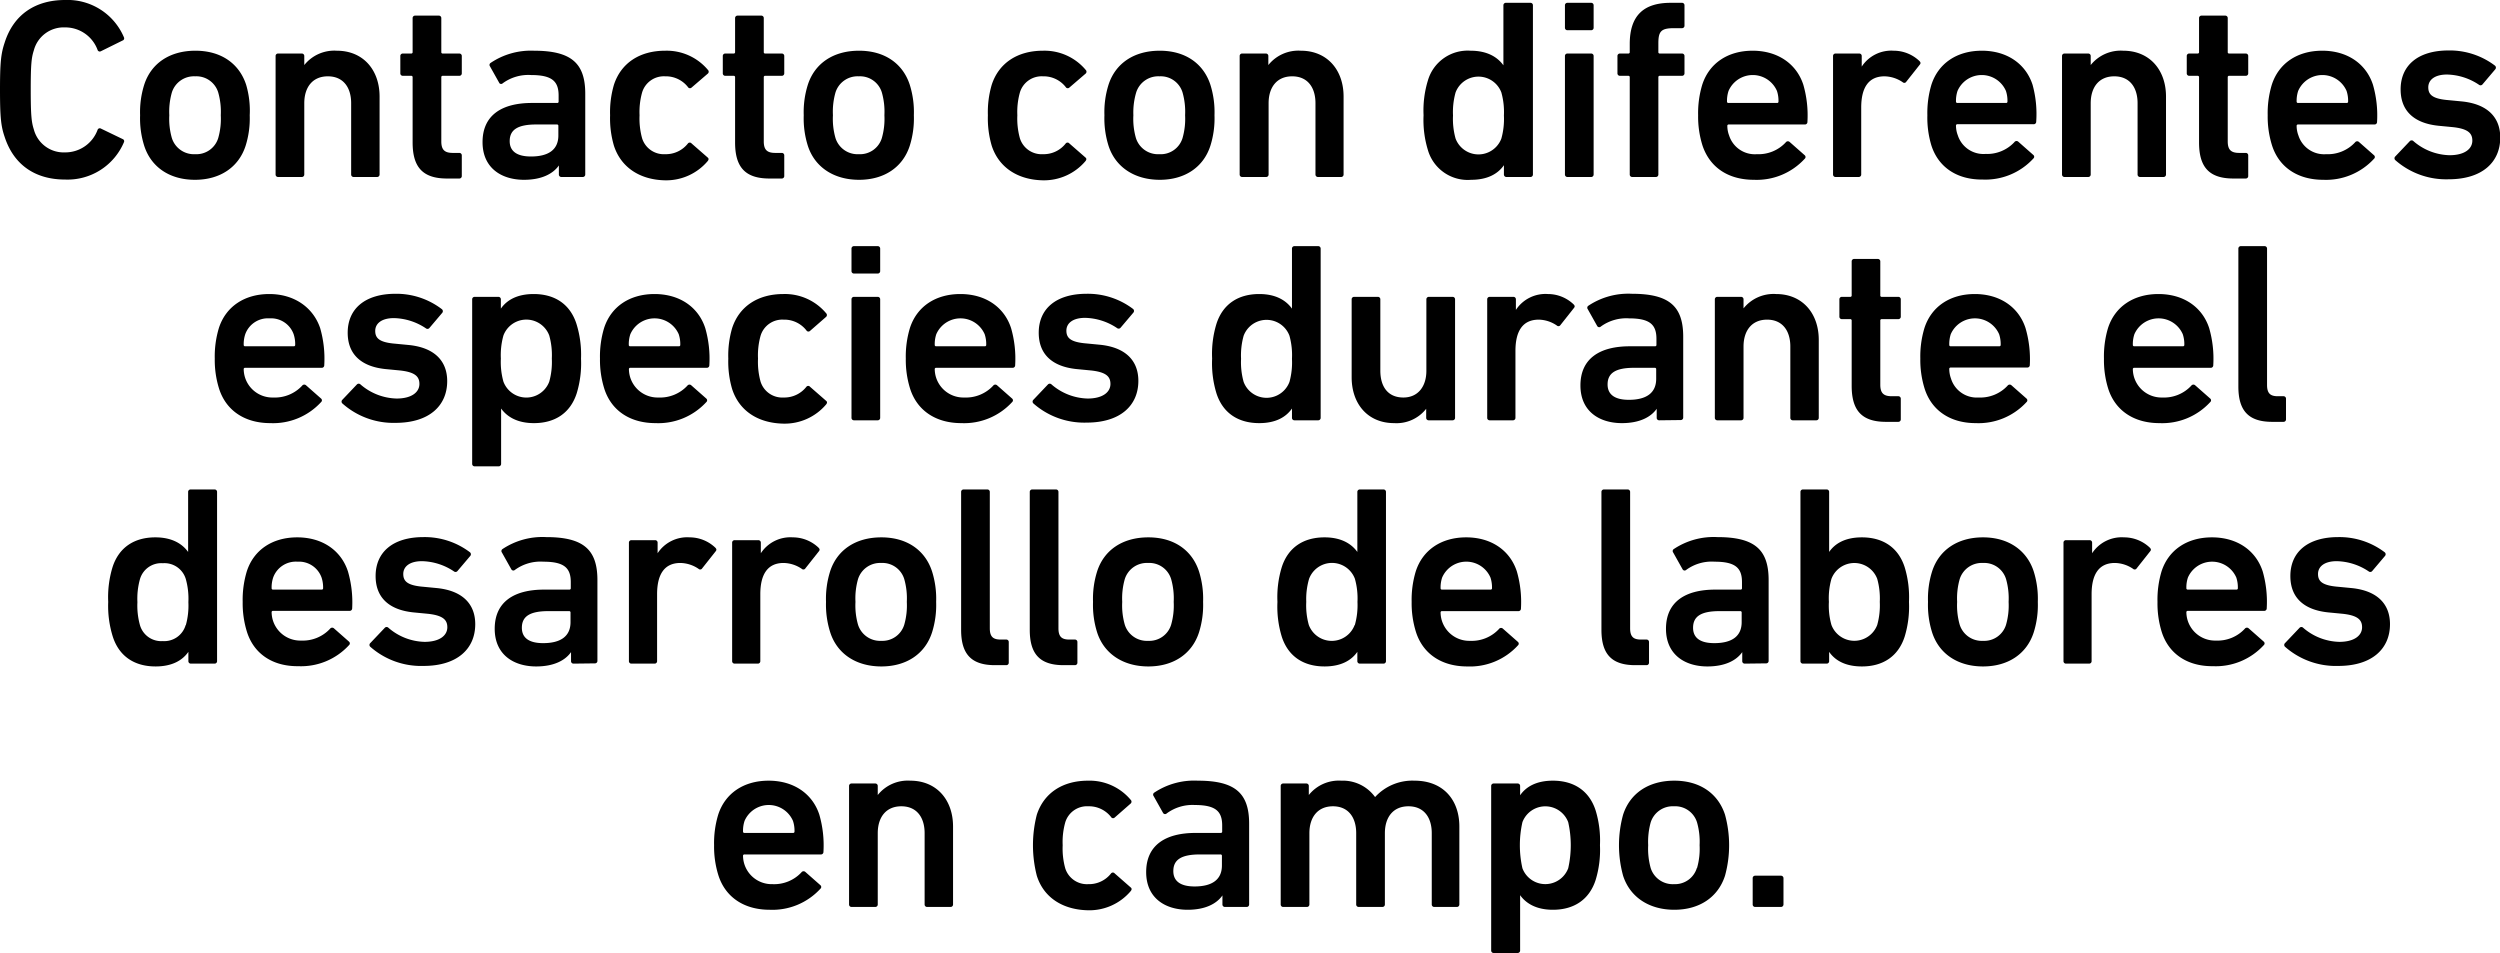 <svg xmlns="http://www.w3.org/2000/svg" viewBox="0 0 390.43 148.83"><title>p1</title><g id="Capa_2" data-name="Capa 2"><g id="fondo"><path d="M0,14C0,9.72.16,8.36.72,6.68,2.12,2.24,5.56,0,10.16,0a9.56,9.56,0,0,1,9.2,5.84.35.35,0,0,1-.2.48L15.76,8a.36.36,0,0,1-.52-.2,5.37,5.37,0,0,0-5.08-3.52,4.82,4.82,0,0,0-4.88,3.6C4.92,9,4.8,10,4.8,14s.12,5.08.48,6.2a4.82,4.82,0,0,0,4.88,3.6,5.37,5.37,0,0,0,5.08-3.52.36.36,0,0,1,.52-.2l3.4,1.64a.35.35,0,0,1,.2.48,9.56,9.56,0,0,1-9.2,5.84c-4.6,0-8-2.24-9.44-6.68C.16,19.72,0,18.36,0,14Z"/><path d="M22.52,22.76A14.24,14.24,0,0,1,21.88,18a14.24,14.24,0,0,1,.64-4.76c1.08-3.36,4-5.32,8-5.32s6.84,2,7.92,5.32A14.24,14.24,0,0,1,39,18a14.24,14.24,0,0,1-.64,4.76c-1.08,3.36-4,5.32-7.92,5.32S23.6,26.12,22.52,22.76Zm11.56-1.2a10.89,10.89,0,0,0,.4-3.56,11,11,0,0,0-.4-3.56,3.56,3.56,0,0,0-3.6-2.52,3.61,3.61,0,0,0-3.64,2.52,11,11,0,0,0-.4,3.56,10.89,10.89,0,0,0,.4,3.56,3.61,3.61,0,0,0,3.64,2.52A3.56,3.56,0,0,0,34.08,21.56Z"/><path d="M55.24,27.64a.38.38,0,0,1-.4-.4V16.12c0-2.48-1.24-4.2-3.64-4.2s-3.68,1.72-3.68,4.2V27.24a.38.38,0,0,1-.4.4H43.44a.38.38,0,0,1-.4-.4V8.76a.38.38,0,0,1,.4-.4h3.68a.38.38,0,0,1,.4.4v1.4h0a6,6,0,0,1,5.08-2.24c4.12,0,6.68,3,6.68,7.16V27.24a.38.38,0,0,1-.4.4Z"/><path d="M69.8,27.88c-3.88,0-5.36-1.88-5.36-5.64V12.08a.21.21,0,0,0-.24-.24H62.92a.38.38,0,0,1-.4-.4V8.76a.38.38,0,0,1,.4-.4H64.2a.21.21,0,0,0,.24-.24V2.84a.38.38,0,0,1,.4-.4h3.68a.38.38,0,0,1,.4.4V8.12a.21.21,0,0,0,.24.24h2.56a.38.38,0,0,1,.4.4v2.68a.38.38,0,0,1-.4.4H69.16a.21.21,0,0,0-.24.24v10c0,1.36.56,1.8,1.8,1.8h1a.38.38,0,0,1,.4.4v3.2a.38.38,0,0,1-.4.4Z"/><path d="M87.68,27.64a.38.38,0,0,1-.4-.4v-1.4h0c-.92,1.32-2.72,2.24-5.44,2.24-3.52,0-6.48-1.84-6.48-5.88,0-4.2,3-6.12,7.72-6.12H87a.21.21,0,0,0,.24-.24v-.92c0-2.2-1-3.2-4.28-3.2A6.76,6.76,0,0,0,78.52,13,.36.36,0,0,1,78,13l-1.48-2.64a.37.37,0,0,1,.08-.52A11.25,11.25,0,0,1,83.4,7.92c5.88,0,8,2,8,6.72v12.6a.38.38,0,0,1-.4.4Zm-.48-6.48V19.68a.21.21,0,0,0-.24-.24h-3.2c-2.88,0-4.16.8-4.16,2.6,0,1.6,1.16,2.4,3.32,2.4C85.68,24.44,87.2,23.36,87.2,21.16Z"/><path d="M95.88,22.76a15.15,15.15,0,0,1-.6-4.76,15.15,15.15,0,0,1,.6-4.76c1.12-3.44,4.08-5.32,8-5.32a8.4,8.4,0,0,1,6.68,3,.39.39,0,0,1,0,.56L108,13.68a.36.36,0,0,1-.56-.08,4.37,4.37,0,0,0-3.56-1.68,3.54,3.54,0,0,0-3.6,2.52,11.33,11.33,0,0,0-.4,3.56,11.6,11.6,0,0,0,.4,3.6,3.55,3.55,0,0,0,3.6,2.48,4.37,4.37,0,0,0,3.56-1.68.36.36,0,0,1,.56,0l2.52,2.2c.2.16.16.36,0,.56a8.49,8.49,0,0,1-6.68,3C100,28.08,97,26.2,95.88,22.76Z"/><path d="M120.16,27.88c-3.88,0-5.36-1.88-5.36-5.64V12.08a.21.21,0,0,0-.24-.24h-1.28a.38.38,0,0,1-.4-.4V8.76a.38.38,0,0,1,.4-.4h1.28a.21.21,0,0,0,.24-.24V2.84a.38.38,0,0,1,.4-.4h3.68a.38.38,0,0,1,.4.4V8.12a.21.21,0,0,0,.24.24h2.56a.38.38,0,0,1,.4.4v2.68a.38.38,0,0,1-.4.4h-2.56a.21.21,0,0,0-.24.24v10c0,1.36.56,1.8,1.8,1.8h1a.38.38,0,0,1,.4.4v3.2a.38.38,0,0,1-.4.4Z"/><path d="M126.16,22.76a14.24,14.24,0,0,1-.64-4.76,14.24,14.24,0,0,1,.64-4.76c1.08-3.36,4-5.32,8-5.32s6.84,2,7.92,5.32a14.24,14.24,0,0,1,.64,4.76,14.24,14.24,0,0,1-.64,4.76c-1.08,3.36-4,5.32-7.92,5.32S127.24,26.12,126.16,22.76Zm11.56-1.2a10.89,10.89,0,0,0,.4-3.56,11,11,0,0,0-.4-3.56,3.56,3.56,0,0,0-3.6-2.52,3.61,3.61,0,0,0-3.64,2.52,11,11,0,0,0-.4,3.56,10.89,10.89,0,0,0,.4,3.56,3.61,3.61,0,0,0,3.64,2.52A3.56,3.56,0,0,0,137.72,21.56Z"/><path d="M154.88,22.76a15.15,15.15,0,0,1-.6-4.76,15.15,15.15,0,0,1,.6-4.76c1.12-3.44,4.08-5.32,8-5.32a8.4,8.4,0,0,1,6.68,3,.39.39,0,0,1,0,.56L167,13.68a.36.36,0,0,1-.56-.08,4.37,4.37,0,0,0-3.56-1.68,3.54,3.54,0,0,0-3.6,2.52,11.33,11.33,0,0,0-.4,3.56,11.6,11.6,0,0,0,.4,3.6,3.55,3.55,0,0,0,3.6,2.48,4.37,4.37,0,0,0,3.56-1.68.36.36,0,0,1,.56,0l2.52,2.2c.2.16.16.36,0,.56a8.49,8.49,0,0,1-6.68,3C159,28.08,156,26.2,154.88,22.76Z"/><path d="M173.12,22.76a14.24,14.24,0,0,1-.64-4.76,14.24,14.24,0,0,1,.64-4.76c1.08-3.36,4-5.32,8-5.32s6.83,2,7.91,5.32a14.24,14.24,0,0,1,.64,4.76,14.24,14.24,0,0,1-.64,4.76c-1.08,3.36-4,5.32-7.91,5.32S174.2,26.12,173.12,22.76Zm11.56-1.2a10.89,10.89,0,0,0,.4-3.56,11,11,0,0,0-.4-3.56,3.56,3.56,0,0,0-3.6-2.52,3.61,3.61,0,0,0-3.64,2.52A11,11,0,0,0,177,18a10.89,10.89,0,0,0,.4,3.56,3.61,3.61,0,0,0,3.64,2.52A3.56,3.56,0,0,0,184.68,21.56Z"/><path d="M205.84,27.64a.38.38,0,0,1-.4-.4V16.12c0-2.48-1.24-4.2-3.64-4.2s-3.68,1.72-3.68,4.2V27.24a.38.38,0,0,1-.4.4H194a.38.38,0,0,1-.4-.4V8.76a.38.38,0,0,1,.4-.4h3.68a.38.38,0,0,1,.4.4v1.4h0a6,6,0,0,1,5.08-2.24c4.11,0,6.67,3,6.67,7.16V27.24a.38.38,0,0,1-.4.4Z"/><path d="M235.27,27.64a.38.38,0,0,1-.4-.4V25.8h0c-.92,1.32-2.52,2.28-5.12,2.28A6.47,6.47,0,0,1,223,23.44a16.07,16.07,0,0,1-.68-5.44,16.07,16.07,0,0,1,.68-5.44,6.47,6.47,0,0,1,6.67-4.64c2.6,0,4.2,1,5.12,2.28h0V.84a.38.38,0,0,1,.4-.4H239a.38.38,0,0,1,.4.4v26.4a.38.38,0,0,1-.4.4Zm-.8-6a11.37,11.37,0,0,0,.4-3.6,11.37,11.37,0,0,0-.4-3.6,3.82,3.82,0,0,0-7.15,0,11.37,11.37,0,0,0-.4,3.6,11.37,11.37,0,0,0,.4,3.6,3.82,3.82,0,0,0,7.15,0Z"/><path d="M244.8,4.72a.38.38,0,0,1-.4-.4V.84a.38.38,0,0,1,.4-.4h3.68a.38.38,0,0,1,.4.4V4.32a.38.38,0,0,1-.4.4Zm0,22.92a.38.38,0,0,1-.4-.4V8.76a.38.38,0,0,1,.4-.4h3.68a.38.38,0,0,1,.4.4V27.24a.38.38,0,0,1-.4.4Z"/><path d="M254.92,27.64a.38.38,0,0,1-.4-.4V12.08a.21.21,0,0,0-.24-.24H253a.38.38,0,0,1-.4-.4V8.76a.38.38,0,0,1,.4-.4h1.28a.21.21,0,0,0,.24-.24V6.88c0-4.48,2.2-6.44,6.39-6.44h1.76a.38.38,0,0,1,.4.4V4a.38.38,0,0,1-.4.4h-1.24c-2,0-2.44.48-2.44,2.36V8.12a.21.21,0,0,0,.24.24h3.44a.38.38,0,0,1,.4.4v2.68a.38.38,0,0,1-.4.4h-3.44a.21.21,0,0,0-.24.24V27.24a.38.38,0,0,1-.4.4Z"/><path d="M265.88,22.72A15,15,0,0,1,265.2,18a15.36,15.36,0,0,1,.64-4.76c1.08-3.36,4-5.32,7.87-5.32s6.84,2,7.92,5.32a17.27,17.27,0,0,1,.64,5.8.39.39,0,0,1-.44.4H270a.21.21,0,0,0-.24.24,4.24,4.24,0,0,0,.28,1.48,4.21,4.21,0,0,0,4.32,2.92,5.81,5.81,0,0,0,4.52-1.84.41.41,0,0,1,.6-.08l2.36,2.08a.36.36,0,0,1,0,.56,10.16,10.16,0,0,1-7.92,3.28C269.83,28.08,267,26.08,265.88,22.72Zm11.63-8.52a4.12,4.12,0,0,0-7.56,0,4.89,4.89,0,0,0-.24,1.64.21.21,0,0,0,.24.24h7.56a.21.21,0,0,0,.24-.24A4.89,4.89,0,0,0,277.51,14.2Z"/><path d="M286.67,27.64a.38.38,0,0,1-.4-.4V8.76a.38.38,0,0,1,.4-.4h3.68a.38.38,0,0,1,.4.4V10.4h0a5.52,5.52,0,0,1,5-2.48,5.82,5.82,0,0,1,4,1.6c.2.2.24.36.08.56l-2.12,2.68a.36.36,0,0,1-.56.08,5.21,5.21,0,0,0-2.84-.92c-2.52,0-3.64,1.8-3.64,4.88V27.24a.38.38,0,0,1-.4.4Z"/><path d="M301.63,22.72A15,15,0,0,1,301,18a15.4,15.4,0,0,1,.63-4.76c1.08-3.36,4-5.32,7.88-5.32s6.84,2,7.92,5.32A17.27,17.27,0,0,1,318,19a.39.39,0,0,1-.44.4H305.71a.21.21,0,0,0-.24.24,4.24,4.24,0,0,0,.28,1.48,4.21,4.21,0,0,0,4.32,2.92,5.81,5.81,0,0,0,4.52-1.84.41.41,0,0,1,.6-.08l2.36,2.08a.36.36,0,0,1,0,.56,10.16,10.16,0,0,1-7.92,3.28C305.59,28.08,302.71,26.08,301.63,22.72Zm11.64-8.52a4.12,4.12,0,0,0-7.56,0,4.89,4.89,0,0,0-.24,1.64.21.21,0,0,0,.24.24h7.56a.21.21,0,0,0,.24-.24A4.89,4.89,0,0,0,313.27,14.2Z"/><path d="M334.23,27.64a.38.38,0,0,1-.4-.4V16.12c0-2.48-1.24-4.2-3.64-4.2s-3.68,1.72-3.68,4.2V27.24a.38.38,0,0,1-.4.4h-3.68a.38.38,0,0,1-.4-.4V8.76a.38.38,0,0,1,.4-.4h3.68a.38.38,0,0,1,.4.4v1.4h0a6,6,0,0,1,5.08-2.24c4.12,0,6.68,3,6.68,7.16V27.24a.38.38,0,0,1-.4.4Z"/><path d="M348.79,27.88c-3.88,0-5.36-1.88-5.36-5.64V12.08a.21.21,0,0,0-.24-.24h-1.28a.38.38,0,0,1-.4-.4V8.76a.38.38,0,0,1,.4-.4h1.28a.21.21,0,0,0,.24-.24V2.84a.38.38,0,0,1,.4-.4h3.68a.38.38,0,0,1,.4.4V8.12a.21.21,0,0,0,.24.24h2.56a.38.38,0,0,1,.4.4v2.68a.38.38,0,0,1-.4.4h-2.56a.21.21,0,0,0-.24.24v10c0,1.36.56,1.8,1.8,1.8h1a.38.38,0,0,1,.4.4v3.2a.38.38,0,0,1-.4.4Z"/><path d="M354.83,22.72a15,15,0,0,1-.68-4.72,15.36,15.36,0,0,1,.64-4.76c1.08-3.36,4-5.32,7.88-5.32s6.84,2,7.92,5.32a17.27,17.27,0,0,1,.64,5.8.39.39,0,0,1-.44.4H358.91a.21.21,0,0,0-.24.24,4.24,4.24,0,0,0,.28,1.48,4.21,4.21,0,0,0,4.32,2.92,5.81,5.81,0,0,0,4.52-1.84.41.41,0,0,1,.6-.08l2.36,2.08a.36.36,0,0,1,0,.56,10.16,10.16,0,0,1-7.92,3.28C358.79,28.08,355.91,26.08,354.83,22.72Zm11.64-8.52a4.12,4.12,0,0,0-7.56,0,4.89,4.89,0,0,0-.24,1.64.21.21,0,0,0,.24.24h7.56a.21.21,0,0,0,.24-.24A4.89,4.89,0,0,0,366.47,14.2Z"/><path d="M374.07,25a.39.39,0,0,1,0-.56l2.28-2.4a.39.39,0,0,1,.56,0,8.92,8.92,0,0,0,5.64,2.2c2.36,0,3.56-1,3.56-2.28,0-1.16-.68-1.88-3.2-2.12l-2.08-.2c-3.92-.4-5.92-2.4-5.92-5.68,0-3.72,2.68-6.08,7.48-6.08a11.69,11.69,0,0,1,7.24,2.36.4.4,0,0,1,.08.56l-2,2.36a.39.39,0,0,1-.56.08,9.31,9.31,0,0,0-5-1.6c-1.92,0-2.92.84-2.92,2s.68,1.8,3.16,2l2.08.2c4,.4,6,2.48,6,5.64,0,3.84-2.8,6.52-8.08,6.52A12,12,0,0,1,374.07,25Z"/><path d="M34.22,60.72A15,15,0,0,1,33.54,56a15.36,15.36,0,0,1,.64-4.76c1.08-3.36,4-5.32,7.88-5.32S48.9,48,50,51.24a17.27,17.27,0,0,1,.64,5.8.39.39,0,0,1-.44.4H38.3a.21.21,0,0,0-.24.24,4.48,4.48,0,0,0,4.6,4.4,5.81,5.81,0,0,0,4.52-1.84.41.41,0,0,1,.6-.08l2.36,2.08a.36.36,0,0,1,0,.56,10.16,10.16,0,0,1-7.92,3.28C38.18,66.08,35.3,64.08,34.22,60.72ZM45.86,52.2a3.74,3.74,0,0,0-3.76-2.48,3.76,3.76,0,0,0-3.8,2.48,4.89,4.89,0,0,0-.24,1.64.21.21,0,0,0,.24.24h7.56a.21.21,0,0,0,.24-.24A4.89,4.89,0,0,0,45.86,52.2Z"/><path d="M53.46,63a.39.39,0,0,1,0-.56l2.28-2.4a.39.39,0,0,1,.56,0,8.92,8.92,0,0,0,5.64,2.2c2.36,0,3.56-1,3.56-2.28,0-1.16-.68-1.88-3.2-2.12l-2.08-.2c-3.92-.4-5.92-2.4-5.92-5.68,0-3.72,2.68-6.08,7.48-6.08A11.69,11.69,0,0,1,69,48.28a.4.4,0,0,1,.08.56l-2,2.36a.39.39,0,0,1-.56.08,9.31,9.31,0,0,0-5-1.6c-1.92,0-2.92.84-2.92,2s.68,1.8,3.16,2l2.08.2c4,.4,6,2.48,6,5.64,0,3.84-2.8,6.52-8.08,6.52A12,12,0,0,1,53.46,63Z"/><path d="M74.14,72.83a.38.38,0,0,1-.4-.4V46.76a.38.38,0,0,1,.4-.4h3.68a.38.38,0,0,1,.4.4V48.2h0c.92-1.32,2.52-2.28,5.12-2.28,3.28,0,5.68,1.56,6.68,4.64A16.07,16.07,0,0,1,90.74,56a16.07,16.07,0,0,1-.68,5.44c-1,3.08-3.4,4.64-6.68,4.64-2.6,0-4.2-1-5.12-2.28h0v8.63a.38.38,0,0,1-.4.4ZM85.78,59.6a11.37,11.37,0,0,0,.4-3.6,11.37,11.37,0,0,0-.4-3.6,3.82,3.82,0,0,0-7.16,0,11.37,11.37,0,0,0-.4,3.6,11.37,11.37,0,0,0,.4,3.6,3.82,3.82,0,0,0,7.16,0Z"/><path d="M94.38,60.72A15,15,0,0,1,93.7,56a15.36,15.36,0,0,1,.64-4.76c1.08-3.36,4-5.32,7.88-5.32s6.84,2,7.92,5.32a17.27,17.27,0,0,1,.64,5.8.39.39,0,0,1-.44.4H98.46a.21.21,0,0,0-.24.24,4.48,4.48,0,0,0,4.6,4.4,5.81,5.81,0,0,0,4.52-1.84.41.41,0,0,1,.6-.08l2.36,2.08a.36.36,0,0,1,0,.56,10.16,10.16,0,0,1-7.92,3.28C98.34,66.08,95.46,64.08,94.38,60.72ZM106,52.2a4.12,4.12,0,0,0-7.56,0,4.89,4.89,0,0,0-.24,1.64.21.21,0,0,0,.24.24H106a.21.21,0,0,0,.24-.24A4.89,4.89,0,0,0,106,52.2Z"/><path d="M114.34,60.76a15.15,15.15,0,0,1-.6-4.76,15.15,15.15,0,0,1,.6-4.76c1.12-3.44,4.08-5.32,8-5.32a8.4,8.4,0,0,1,6.68,3,.39.39,0,0,1,0,.56l-2.52,2.2a.36.36,0,0,1-.56-.08,4.37,4.37,0,0,0-3.56-1.68,3.54,3.54,0,0,0-3.6,2.52,11.33,11.33,0,0,0-.4,3.56,11.6,11.6,0,0,0,.4,3.6,3.55,3.55,0,0,0,3.6,2.48,4.37,4.37,0,0,0,3.56-1.68.36.36,0,0,1,.56,0l2.52,2.2c.2.16.16.36,0,.56a8.49,8.49,0,0,1-6.68,3C118.42,66.08,115.46,64.2,114.34,60.76Z"/><path d="M133.38,42.72a.38.38,0,0,1-.4-.4V38.84a.38.38,0,0,1,.4-.4h3.68a.38.38,0,0,1,.4.4v3.48a.38.38,0,0,1-.4.4Zm0,22.92a.38.38,0,0,1-.4-.4V46.76a.38.38,0,0,1,.4-.4h3.68a.38.38,0,0,1,.4.4V65.24a.38.38,0,0,1-.4.4Z"/><path d="M142.14,60.72a15,15,0,0,1-.68-4.72,15.36,15.36,0,0,1,.64-4.76c1.08-3.36,4-5.32,7.88-5.32s6.84,2,7.92,5.32a17.27,17.27,0,0,1,.64,5.8.39.39,0,0,1-.44.4H146.22a.21.21,0,0,0-.24.24,4.48,4.48,0,0,0,4.6,4.4,5.81,5.81,0,0,0,4.52-1.84.41.41,0,0,1,.6-.08l2.36,2.08a.36.36,0,0,1,0,.56,10.16,10.16,0,0,1-7.92,3.28C146.1,66.08,143.22,64.08,142.14,60.72Zm11.64-8.52a4.12,4.12,0,0,0-7.56,0,4.89,4.89,0,0,0-.24,1.64.21.21,0,0,0,.24.24h7.56a.21.21,0,0,0,.24-.24A4.89,4.89,0,0,0,153.78,52.2Z"/><path d="M161.38,63a.39.39,0,0,1,0-.56l2.28-2.4a.39.39,0,0,1,.56,0,8.92,8.92,0,0,0,5.64,2.2c2.36,0,3.56-1,3.56-2.28,0-1.16-.68-1.88-3.2-2.12l-2.08-.2c-3.92-.4-5.92-2.4-5.92-5.68,0-3.72,2.68-6.08,7.48-6.08a11.69,11.69,0,0,1,7.24,2.36.4.4,0,0,1,.08.56l-2,2.36a.39.39,0,0,1-.56.08,9.31,9.31,0,0,0-5-1.6c-1.92,0-2.92.84-2.92,2s.68,1.8,3.16,2l2.08.2c4,.4,6,2.48,6,5.64,0,3.84-2.8,6.52-8.08,6.52A12,12,0,0,1,161.38,63Z"/><path d="M202.17,65.64a.38.38,0,0,1-.4-.4V63.8h0c-.92,1.32-2.51,2.28-5.11,2.28-3.28,0-5.68-1.56-6.68-4.64a16.07,16.07,0,0,1-.68-5.44,16.07,16.07,0,0,1,.68-5.44c1-3.08,3.4-4.64,6.68-4.64,2.6,0,4.19,1,5.11,2.28h0V38.84a.38.38,0,0,1,.4-.4h3.68a.38.38,0,0,1,.4.4v26.4a.38.38,0,0,1-.4.4Zm-.79-6a11.43,11.43,0,0,0,.39-3.6,11.43,11.43,0,0,0-.39-3.6,3.82,3.82,0,0,0-7.16,0,11.37,11.37,0,0,0-.4,3.6,11.37,11.37,0,0,0,.4,3.6,3.82,3.82,0,0,0,7.16,0Z"/><path d="M223.13,65.64a.38.38,0,0,1-.4-.4v-1.4h0a5.88,5.88,0,0,1-5,2.24c-4.12,0-6.64-3-6.64-7.16V46.76a.38.38,0,0,1,.4-.4h3.68a.38.38,0,0,1,.4.4V57.88c0,2.48,1.16,4.2,3.6,4.2,2.28,0,3.59-1.72,3.59-4.16V46.76a.38.38,0,0,1,.4-.4h3.68a.38.38,0,0,1,.4.4V65.24a.38.38,0,0,1-.4.4Z"/><path d="M232.66,65.64a.38.38,0,0,1-.4-.4V46.76a.38.38,0,0,1,.4-.4h3.68a.38.38,0,0,1,.4.4V48.4h0a5.52,5.52,0,0,1,5-2.48,5.82,5.82,0,0,1,4,1.6c.2.2.24.36.08.56l-2.12,2.68a.36.36,0,0,1-.56.08,5.15,5.15,0,0,0-2.83-.92c-2.52,0-3.64,1.8-3.64,4.88V65.24a.38.38,0,0,1-.4.4Z"/><path d="M259.13,65.64a.38.38,0,0,1-.4-.4v-1.4h0c-.92,1.32-2.71,2.24-5.43,2.24-3.52,0-6.48-1.84-6.48-5.88,0-4.2,3-6.12,7.72-6.12h3.91a.21.21,0,0,0,.24-.24v-.92c0-2.2-1-3.2-4.27-3.2A6.76,6.76,0,0,0,250,51a.36.36,0,0,1-.56-.08l-1.48-2.64a.37.37,0,0,1,.08-.52,11.24,11.24,0,0,1,6.83-1.88c5.88,0,8,2,8,6.72v12.6a.38.38,0,0,1-.4.4Zm-.48-6.48V57.68a.21.21,0,0,0-.24-.24h-3.2c-2.87,0-4.15.8-4.15,2.6,0,1.6,1.16,2.4,3.32,2.4C257.13,62.44,258.65,61.36,258.65,59.16Z"/><path d="M280,65.64a.38.38,0,0,1-.4-.4V54.12c0-2.48-1.24-4.2-3.63-4.2s-3.68,1.72-3.68,4.2V65.24a.38.38,0,0,1-.4.4h-3.68a.38.38,0,0,1-.4-.4V46.76a.38.38,0,0,1,.4-.4h3.68a.38.38,0,0,1,.4.4v1.4h0a6,6,0,0,1,5.08-2.24c4.11,0,6.67,3,6.67,7.16V65.24a.38.38,0,0,1-.4.4Z"/><path d="M294.53,65.88c-3.87,0-5.35-1.88-5.35-5.64V50.08a.21.21,0,0,0-.24-.24h-1.28a.38.38,0,0,1-.4-.4V46.76a.38.38,0,0,1,.4-.4h1.28a.21.21,0,0,0,.24-.24V40.84a.38.38,0,0,1,.4-.4h3.67a.38.38,0,0,1,.4.4v5.28a.21.21,0,0,0,.24.24h2.56a.38.38,0,0,1,.4.4v2.68a.38.38,0,0,1-.4.4h-2.56a.21.21,0,0,0-.24.24v10c0,1.36.56,1.8,1.8,1.8h1a.38.38,0,0,1,.4.4v3.2a.38.38,0,0,1-.4.4Z"/><path d="M300.58,60.72A15,15,0,0,1,299.9,56a15.36,15.36,0,0,1,.64-4.76c1.08-3.36,4-5.32,7.87-5.32s6.84,2,7.92,5.32A17.27,17.27,0,0,1,317,57a.39.39,0,0,1-.44.4H304.65a.21.21,0,0,0-.23.24,4.48,4.48,0,0,0,.27,1.48A4.21,4.21,0,0,0,309,62.08a5.81,5.81,0,0,0,4.52-1.84.41.41,0,0,1,.6-.08l2.36,2.08a.36.36,0,0,1,0,.56,10.16,10.16,0,0,1-7.92,3.28C304.54,66.08,301.66,64.08,300.58,60.72Zm11.63-8.52a4.12,4.12,0,0,0-7.56,0,5.18,5.18,0,0,0-.23,1.64.21.21,0,0,0,.23.24h7.56a.21.21,0,0,0,.24-.24A4.89,4.89,0,0,0,312.21,52.2Z"/><path d="M329.25,60.72a15,15,0,0,1-.67-4.72,15.4,15.4,0,0,1,.63-4.76c1.08-3.36,4-5.32,7.88-5.32s6.84,2,7.92,5.32a17.27,17.27,0,0,1,.64,5.8.39.39,0,0,1-.44.4H333.33a.21.21,0,0,0-.24.24,4.48,4.48,0,0,0,4.6,4.4,5.81,5.81,0,0,0,4.52-1.84.41.41,0,0,1,.6-.08l2.36,2.08a.36.36,0,0,1,0,.56,10.16,10.16,0,0,1-7.92,3.28C333.21,66.08,330.33,64.08,329.25,60.72Zm11.64-8.52a4.12,4.12,0,0,0-7.56,0,4.89,4.89,0,0,0-.24,1.64.21.21,0,0,0,.24.24h7.56a.21.21,0,0,0,.24-.24A4.89,4.89,0,0,0,340.89,52.2Z"/><path d="M354.85,65.88c-3.76,0-5.28-1.8-5.28-5.52V38.84a.38.38,0,0,1,.4-.4h3.68a.38.38,0,0,1,.4.4V60.12c0,1.32.52,1.76,1.68,1.76h.88a.38.38,0,0,1,.4.4v3.2a.38.38,0,0,1-.4.4Z"/><path d="M29.82,103.64a.38.38,0,0,1-.4-.4V101.8h0c-.92,1.32-2.52,2.28-5.12,2.28-3.28,0-5.68-1.56-6.68-4.64A16.07,16.07,0,0,1,16.9,94a16.07,16.07,0,0,1,.68-5.44c1-3.08,3.4-4.64,6.68-4.64,2.6,0,4.2,1,5.12,2.28h0V76.84a.38.38,0,0,1,.4-.4H33.5a.38.38,0,0,1,.4.4v26.4a.38.38,0,0,1-.4.4Zm-.8-6a11.37,11.37,0,0,0,.4-3.6,11.37,11.37,0,0,0-.4-3.6,3.47,3.47,0,0,0-3.6-2.48,3.45,3.45,0,0,0-3.56,2.48,11.37,11.37,0,0,0-.4,3.6,11.37,11.37,0,0,0,.4,3.6,3.45,3.45,0,0,0,3.56,2.48A3.47,3.47,0,0,0,29,97.6Z"/><path d="M38.58,98.72A15,15,0,0,1,37.9,94a15.36,15.36,0,0,1,.64-4.76c1.08-3.36,4-5.32,7.88-5.32s6.84,2,7.92,5.32A17.27,17.27,0,0,1,55,95a.39.39,0,0,1-.44.4H42.66a.21.21,0,0,0-.24.24,4.48,4.48,0,0,0,4.6,4.4,5.81,5.81,0,0,0,4.52-1.84.41.41,0,0,1,.6-.08l2.36,2.08a.36.36,0,0,1,0,.56,10.16,10.16,0,0,1-7.92,3.28C42.54,104.08,39.66,102.08,38.58,98.72ZM50.22,90.2a3.74,3.74,0,0,0-3.76-2.48,3.76,3.76,0,0,0-3.8,2.48,4.89,4.89,0,0,0-.24,1.64.21.21,0,0,0,.24.24h7.56a.21.21,0,0,0,.24-.24A4.89,4.89,0,0,0,50.22,90.2Z"/><path d="M57.82,101a.39.39,0,0,1,0-.56l2.28-2.4a.39.39,0,0,1,.56,0,8.92,8.92,0,0,0,5.64,2.2c2.36,0,3.56-1,3.56-2.28,0-1.16-.68-1.88-3.2-2.12l-2.08-.2c-3.92-.4-5.92-2.4-5.92-5.68,0-3.72,2.68-6.08,7.48-6.08a11.69,11.69,0,0,1,7.24,2.36.4.4,0,0,1,.08.56l-2,2.36a.39.39,0,0,1-.56.08,9.31,9.31,0,0,0-5-1.6c-1.92,0-2.92.84-2.92,2s.68,1.8,3.16,2l2.08.2c4,.4,6,2.48,6,5.64,0,3.84-2.8,6.52-8.08,6.52A12,12,0,0,1,57.82,101Z"/><path d="M89.58,103.64a.38.38,0,0,1-.4-.4v-1.4h0c-.92,1.32-2.72,2.24-5.44,2.24-3.52,0-6.48-1.84-6.48-5.88,0-4.2,3-6.12,7.72-6.12h3.92a.21.21,0,0,0,.24-.24v-.92c0-2.2-1-3.2-4.28-3.2A6.76,6.76,0,0,0,80.42,89a.36.36,0,0,1-.56-.08l-1.48-2.64a.37.37,0,0,1,.08-.52,11.25,11.25,0,0,1,6.84-1.88c5.88,0,8,2,8,6.72v12.6a.38.38,0,0,1-.4.4Zm-.48-6.48V95.68a.21.21,0,0,0-.24-.24h-3.2c-2.88,0-4.16.8-4.16,2.6,0,1.6,1.16,2.4,3.32,2.4C87.58,100.44,89.1,99.36,89.1,97.16Z"/><path d="M98.62,103.64a.38.38,0,0,1-.4-.4V84.76a.38.38,0,0,1,.4-.4h3.68a.38.38,0,0,1,.4.4V86.4h0a5.52,5.52,0,0,1,5-2.48,5.82,5.82,0,0,1,4,1.6c.2.2.24.36.08.56l-2.12,2.68a.36.36,0,0,1-.56.08,5.21,5.21,0,0,0-2.84-.92c-2.52,0-3.64,1.8-3.64,4.88v10.44a.38.38,0,0,1-.4.4Z"/><path d="M114.74,103.64a.38.38,0,0,1-.4-.4V84.76a.38.38,0,0,1,.4-.4h3.68a.38.38,0,0,1,.4.4V86.4h0a5.52,5.52,0,0,1,5-2.48,5.82,5.82,0,0,1,4,1.6c.2.2.24.36.08.56l-2.12,2.68a.36.36,0,0,1-.56.08,5.21,5.21,0,0,0-2.84-.92c-2.52,0-3.64,1.8-3.64,4.88v10.44a.38.38,0,0,1-.4.4Z"/><path d="M129.66,98.76A14.24,14.24,0,0,1,129,94a14.24,14.24,0,0,1,.64-4.76c1.08-3.36,4-5.32,8-5.32s6.84,2,7.92,5.32a14.24,14.24,0,0,1,.64,4.76,14.24,14.24,0,0,1-.64,4.76c-1.08,3.36-4,5.32-7.92,5.32S130.74,102.12,129.66,98.76Zm11.56-1.2a10.89,10.89,0,0,0,.4-3.56,11,11,0,0,0-.4-3.56,3.56,3.56,0,0,0-3.6-2.52A3.61,3.61,0,0,0,134,90.44a11,11,0,0,0-.4,3.56,10.89,10.89,0,0,0,.4,3.56,3.61,3.61,0,0,0,3.64,2.52A3.56,3.56,0,0,0,141.22,97.56Z"/><path d="M155.38,103.88c-3.76,0-5.28-1.8-5.28-5.52V76.84a.38.38,0,0,1,.4-.4h3.68a.38.38,0,0,1,.4.4V98.12c0,1.32.52,1.76,1.68,1.76h.88a.38.38,0,0,1,.4.4v3.2a.38.38,0,0,1-.4.4Z"/><path d="M166.1,103.88c-3.76,0-5.28-1.8-5.28-5.52V76.84a.38.38,0,0,1,.4-.4h3.68a.38.38,0,0,1,.4.4V98.12c0,1.32.52,1.76,1.68,1.76h.88a.38.38,0,0,1,.4.4v3.2a.38.38,0,0,1-.4.4Z"/><path d="M171.34,98.76A14.24,14.24,0,0,1,170.7,94a14.24,14.24,0,0,1,.64-4.76c1.08-3.36,4-5.32,8-5.32s6.83,2,7.91,5.32a14.24,14.24,0,0,1,.64,4.76,14.24,14.24,0,0,1-.64,4.76c-1.08,3.36-4,5.32-7.91,5.32S172.42,102.12,171.34,98.76Zm11.56-1.2a10.89,10.89,0,0,0,.4-3.56,11,11,0,0,0-.4-3.56,3.56,3.56,0,0,0-3.6-2.52,3.61,3.61,0,0,0-3.64,2.52,11,11,0,0,0-.4,3.56,10.89,10.89,0,0,0,.4,3.56,3.61,3.61,0,0,0,3.64,2.52A3.56,3.56,0,0,0,182.9,97.56Z"/><path d="M212.38,103.64a.38.38,0,0,1-.4-.4V101.8h0c-.92,1.32-2.52,2.28-5.12,2.28-3.28,0-5.68-1.56-6.68-4.64a16.07,16.07,0,0,1-.68-5.44,16.07,16.07,0,0,1,.68-5.44c1-3.08,3.4-4.64,6.68-4.64,2.6,0,4.2,1,5.12,2.28h0V76.84a.38.38,0,0,1,.4-.4h3.67a.38.38,0,0,1,.4.4v26.4a.38.38,0,0,1-.4.4Zm-.8-6A11.37,11.37,0,0,0,212,94a11.37,11.37,0,0,0-.4-3.6,3.82,3.82,0,0,0-7.16,0A11.37,11.37,0,0,0,204,94a11.37,11.37,0,0,0,.4,3.6,3.82,3.82,0,0,0,7.16,0Z"/><path d="M221.14,98.72a15,15,0,0,1-.68-4.72,15.36,15.36,0,0,1,.64-4.76c1.08-3.36,4-5.32,7.88-5.32s6.83,2,7.91,5.32a17.27,17.27,0,0,1,.64,5.8.39.39,0,0,1-.44.4H225.22a.21.21,0,0,0-.24.24,4.48,4.48,0,0,0,4.6,4.4,5.8,5.8,0,0,0,4.51-1.84.41.41,0,0,1,.6-.08l2.36,2.08a.36.36,0,0,1,0,.56,10.15,10.15,0,0,1-7.91,3.28C225.1,104.08,222.22,102.08,221.14,98.72Zm11.63-8.52a4.11,4.11,0,0,0-7.55,0,4.89,4.89,0,0,0-.24,1.64.21.21,0,0,0,.24.24h7.55a.21.21,0,0,0,.24-.24A4.89,4.89,0,0,0,232.77,90.2Z"/><path d="M255.38,103.88c-3.76,0-5.28-1.8-5.28-5.52V76.84a.38.38,0,0,1,.4-.4h3.68a.38.38,0,0,1,.4.4V98.12c0,1.32.52,1.76,1.67,1.76h.88a.38.38,0,0,1,.4.4v3.2a.38.38,0,0,1-.4.4Z"/><path d="M272.49,103.64a.38.38,0,0,1-.4-.4v-1.4h0c-.92,1.32-2.72,2.24-5.44,2.24-3.51,0-6.47-1.84-6.47-5.88,0-4.2,3-6.12,7.71-6.12h3.92a.21.21,0,0,0,.24-.24v-.92c0-2.2-1-3.2-4.28-3.2A6.73,6.73,0,0,0,263.34,89a.36.36,0,0,1-.56-.08l-1.48-2.64a.37.37,0,0,1,.08-.52,11.24,11.24,0,0,1,6.83-1.88c5.88,0,8,2,8,6.72v12.6a.38.38,0,0,1-.4.4ZM272,97.16V95.68a.21.21,0,0,0-.24-.24h-3.2c-2.88,0-4.15.8-4.15,2.6,0,1.6,1.15,2.4,3.31,2.4C270.49,100.44,272,99.36,272,97.16Z"/><path d="M285.66,101.8h0v1.44a.38.38,0,0,1-.4.4h-3.68a.38.38,0,0,1-.4-.4V76.84a.38.38,0,0,1,.4-.4h3.68a.38.38,0,0,1,.4.4V86.2h0c.91-1.32,2.51-2.28,5.11-2.28,3.28,0,5.68,1.56,6.68,4.64a16.07,16.07,0,0,1,.68,5.44,16.07,16.07,0,0,1-.68,5.44c-1,3.08-3.4,4.64-6.68,4.64C288.17,104.08,286.57,103.12,285.66,101.8Zm7.51-4.2a11.37,11.37,0,0,0,.4-3.6,11.37,11.37,0,0,0-.4-3.6,3.82,3.82,0,0,0-7.15,0,11.08,11.08,0,0,0-.4,3.6,11.08,11.08,0,0,0,.4,3.6,3.82,3.82,0,0,0,7.15,0Z"/><path d="M301.74,98.76A14.24,14.24,0,0,1,301.1,94a14.24,14.24,0,0,1,.64-4.76c1.08-3.36,4-5.32,7.95-5.32s6.84,2,7.92,5.32a14.24,14.24,0,0,1,.64,4.76,14.24,14.24,0,0,1-.64,4.76c-1.08,3.36-4,5.32-7.92,5.32S302.82,102.12,301.74,98.76Zm11.55-1.2a10.89,10.89,0,0,0,.4-3.56,11,11,0,0,0-.4-3.56,3.56,3.56,0,0,0-3.6-2.52,3.61,3.61,0,0,0-3.64,2.52,11,11,0,0,0-.4,3.56,10.89,10.89,0,0,0,.4,3.56,3.61,3.61,0,0,0,3.64,2.52A3.56,3.56,0,0,0,313.29,97.56Z"/><path d="M322.66,103.64a.38.38,0,0,1-.4-.4V84.76a.38.38,0,0,1,.4-.4h3.67a.38.38,0,0,1,.4.4V86.4h0a5.52,5.52,0,0,1,5-2.48,5.82,5.82,0,0,1,4,1.6c.2.2.24.36.08.56l-2.12,2.68a.36.36,0,0,1-.56.08,5.21,5.21,0,0,0-2.84-.92c-2.52,0-3.64,1.8-3.64,4.88v10.44a.38.38,0,0,1-.4.4Z"/><path d="M337.61,98.72a15,15,0,0,1-.67-4.72,15.4,15.4,0,0,1,.63-4.76c1.08-3.36,4-5.32,7.88-5.32s6.84,2,7.92,5.32A17.27,17.27,0,0,1,354,95a.39.39,0,0,1-.44.4H341.69a.21.21,0,0,0-.24.24,4.48,4.48,0,0,0,4.6,4.4,5.81,5.81,0,0,0,4.52-1.84.41.41,0,0,1,.6-.08l2.36,2.08a.36.36,0,0,1,0,.56,10.16,10.16,0,0,1-7.92,3.28C341.57,104.08,338.69,102.08,337.61,98.72Zm11.64-8.52a4.12,4.12,0,0,0-7.56,0,4.89,4.89,0,0,0-.24,1.64.21.21,0,0,0,.24.24h7.56a.21.21,0,0,0,.24-.24A4.89,4.89,0,0,0,349.25,90.2Z"/><path d="M356.85,101a.39.39,0,0,1,0-.56l2.28-2.4a.39.39,0,0,1,.56,0,8.92,8.92,0,0,0,5.64,2.2c2.36,0,3.56-1,3.56-2.28,0-1.16-.68-1.88-3.2-2.12l-2.08-.2c-3.92-.4-5.92-2.4-5.92-5.68,0-3.72,2.68-6.08,7.48-6.08a11.69,11.69,0,0,1,7.24,2.36.4.4,0,0,1,.08.56l-2,2.36a.39.39,0,0,1-.56.08,9.31,9.31,0,0,0-5-1.6c-1.92,0-2.92.84-2.92,2s.68,1.8,3.16,2l2.08.2c4,.4,6,2.48,6,5.64,0,3.84-2.8,6.52-8.08,6.52A12,12,0,0,1,356.85,101Z"/><path d="M112.2,136.72a15,15,0,0,1-.68-4.72,15.36,15.36,0,0,1,.64-4.76c1.08-3.36,4-5.32,7.88-5.32s6.84,2,7.92,5.32a17.27,17.27,0,0,1,.64,5.8.39.39,0,0,1-.44.4H116.28a.21.21,0,0,0-.24.24,4.48,4.48,0,0,0,4.6,4.4,5.81,5.81,0,0,0,4.52-1.84.41.41,0,0,1,.6-.08l2.36,2.08a.36.36,0,0,1,0,.56,10.16,10.16,0,0,1-7.92,3.28C116.16,142.08,113.28,140.08,112.2,136.72Zm11.64-8.52a4.12,4.12,0,0,0-7.56,0,4.89,4.89,0,0,0-.24,1.64.21.21,0,0,0,.24.24h7.56a.21.21,0,0,0,.24-.24A4.89,4.89,0,0,0,123.84,128.2Z"/><path d="M144.8,141.64a.38.38,0,0,1-.4-.4V130.12c0-2.48-1.24-4.2-3.64-4.2s-3.68,1.72-3.68,4.2v11.12a.38.38,0,0,1-.4.4H133a.38.38,0,0,1-.4-.4V122.76a.38.38,0,0,1,.4-.4h3.68a.38.38,0,0,1,.4.4v1.4h0a6,6,0,0,1,5.08-2.24c4.12,0,6.68,3,6.68,7.16v12.16a.38.38,0,0,1-.4.4Z"/><path d="M161.92,136.76a19.18,19.18,0,0,1,0-9.52c1.12-3.44,4.08-5.32,8-5.32a8.38,8.38,0,0,1,6.67,3,.39.39,0,0,1,0,.56l-2.51,2.2a.36.36,0,0,1-.56-.08,4.37,4.37,0,0,0-3.56-1.68,3.54,3.54,0,0,0-3.6,2.52,11.33,11.33,0,0,0-.4,3.56,11.6,11.6,0,0,0,.4,3.6,3.55,3.55,0,0,0,3.6,2.48,4.37,4.37,0,0,0,3.56-1.68.36.36,0,0,1,.56,0l2.51,2.2c.2.16.16.36,0,.56a8.47,8.47,0,0,1-6.67,3C166,142.08,163,140.2,161.92,136.76Z"/><path d="M191.31,141.64a.38.38,0,0,1-.4-.4v-1.4h0c-.92,1.32-2.71,2.24-5.43,2.24-3.52,0-6.48-1.84-6.48-5.88,0-4.2,3-6.12,7.72-6.12h3.91a.21.21,0,0,0,.24-.24v-.92c0-2.2-1-3.2-4.27-3.2a6.76,6.76,0,0,0-4.4,1.32.36.36,0,0,1-.56-.08l-1.48-2.64a.37.37,0,0,1,.08-.52,11.25,11.25,0,0,1,6.84-1.88c5.87,0,8,2,8,6.72v12.6a.38.38,0,0,1-.4.4Zm-.48-6.48v-1.48a.21.21,0,0,0-.24-.24H187.4c-2.88,0-4.16.8-4.16,2.6,0,1.6,1.16,2.4,3.32,2.4C189.31,138.44,190.83,137.36,190.83,135.16Z"/><path d="M224,141.64a.38.38,0,0,1-.4-.4V130.12c0-2.48-1.24-4.2-3.64-4.2s-3.68,1.72-3.68,4.2v11.12a.38.38,0,0,1-.4.4h-3.68a.38.38,0,0,1-.4-.4V130.12c0-2.48-1.24-4.2-3.63-4.2s-3.68,1.72-3.68,4.2v11.12a.38.38,0,0,1-.4.4h-3.68a.38.38,0,0,1-.4-.4V122.76a.38.38,0,0,1,.4-.4H204a.38.38,0,0,1,.4.4v1.4h0a6,6,0,0,1,5.08-2.24,6.2,6.2,0,0,1,5.27,2.56h0a7.88,7.88,0,0,1,6.16-2.56c4.48,0,7,3,7,7.16v12.16a.38.38,0,0,1-.4.4Z"/><path d="M233.28,148.83a.38.38,0,0,1-.4-.4V122.76a.38.38,0,0,1,.4-.4H237a.38.38,0,0,1,.4.4v1.44h0c.91-1.32,2.52-2.28,5.11-2.28,3.28,0,5.68,1.56,6.68,4.64a16.07,16.07,0,0,1,.68,5.44,16.07,16.07,0,0,1-.68,5.44c-1,3.08-3.4,4.64-6.68,4.64-2.59,0-4.2-1-5.11-2.28h0v8.63a.38.38,0,0,1-.4.4Zm11.63-13.23a16.4,16.4,0,0,0,0-7.2,3.82,3.82,0,0,0-7.15,0,16.4,16.4,0,0,0,0,7.2,3.82,3.82,0,0,0,7.15,0Z"/><path d="M253.48,136.76a18,18,0,0,1,0-9.52c1.08-3.36,4-5.32,8-5.32s6.84,2,7.92,5.32a18,18,0,0,1,0,9.52c-1.08,3.36-4,5.32-7.92,5.32S254.56,140.12,253.48,136.76Zm11.55-1.2a10.89,10.89,0,0,0,.4-3.56,11,11,0,0,0-.4-3.56,3.56,3.56,0,0,0-3.6-2.52,3.61,3.61,0,0,0-3.64,2.52,11.36,11.36,0,0,0-.39,3.56,11.21,11.21,0,0,0,.39,3.56,3.61,3.61,0,0,0,3.64,2.52A3.56,3.56,0,0,0,265,135.56Z"/><path d="M273.72,137.16a.38.38,0,0,1,.4-.4h4a.39.39,0,0,1,.41.4v4.08a.39.39,0,0,1-.41.4h-4a.38.38,0,0,1-.4-.4Z"/></g></g></svg>